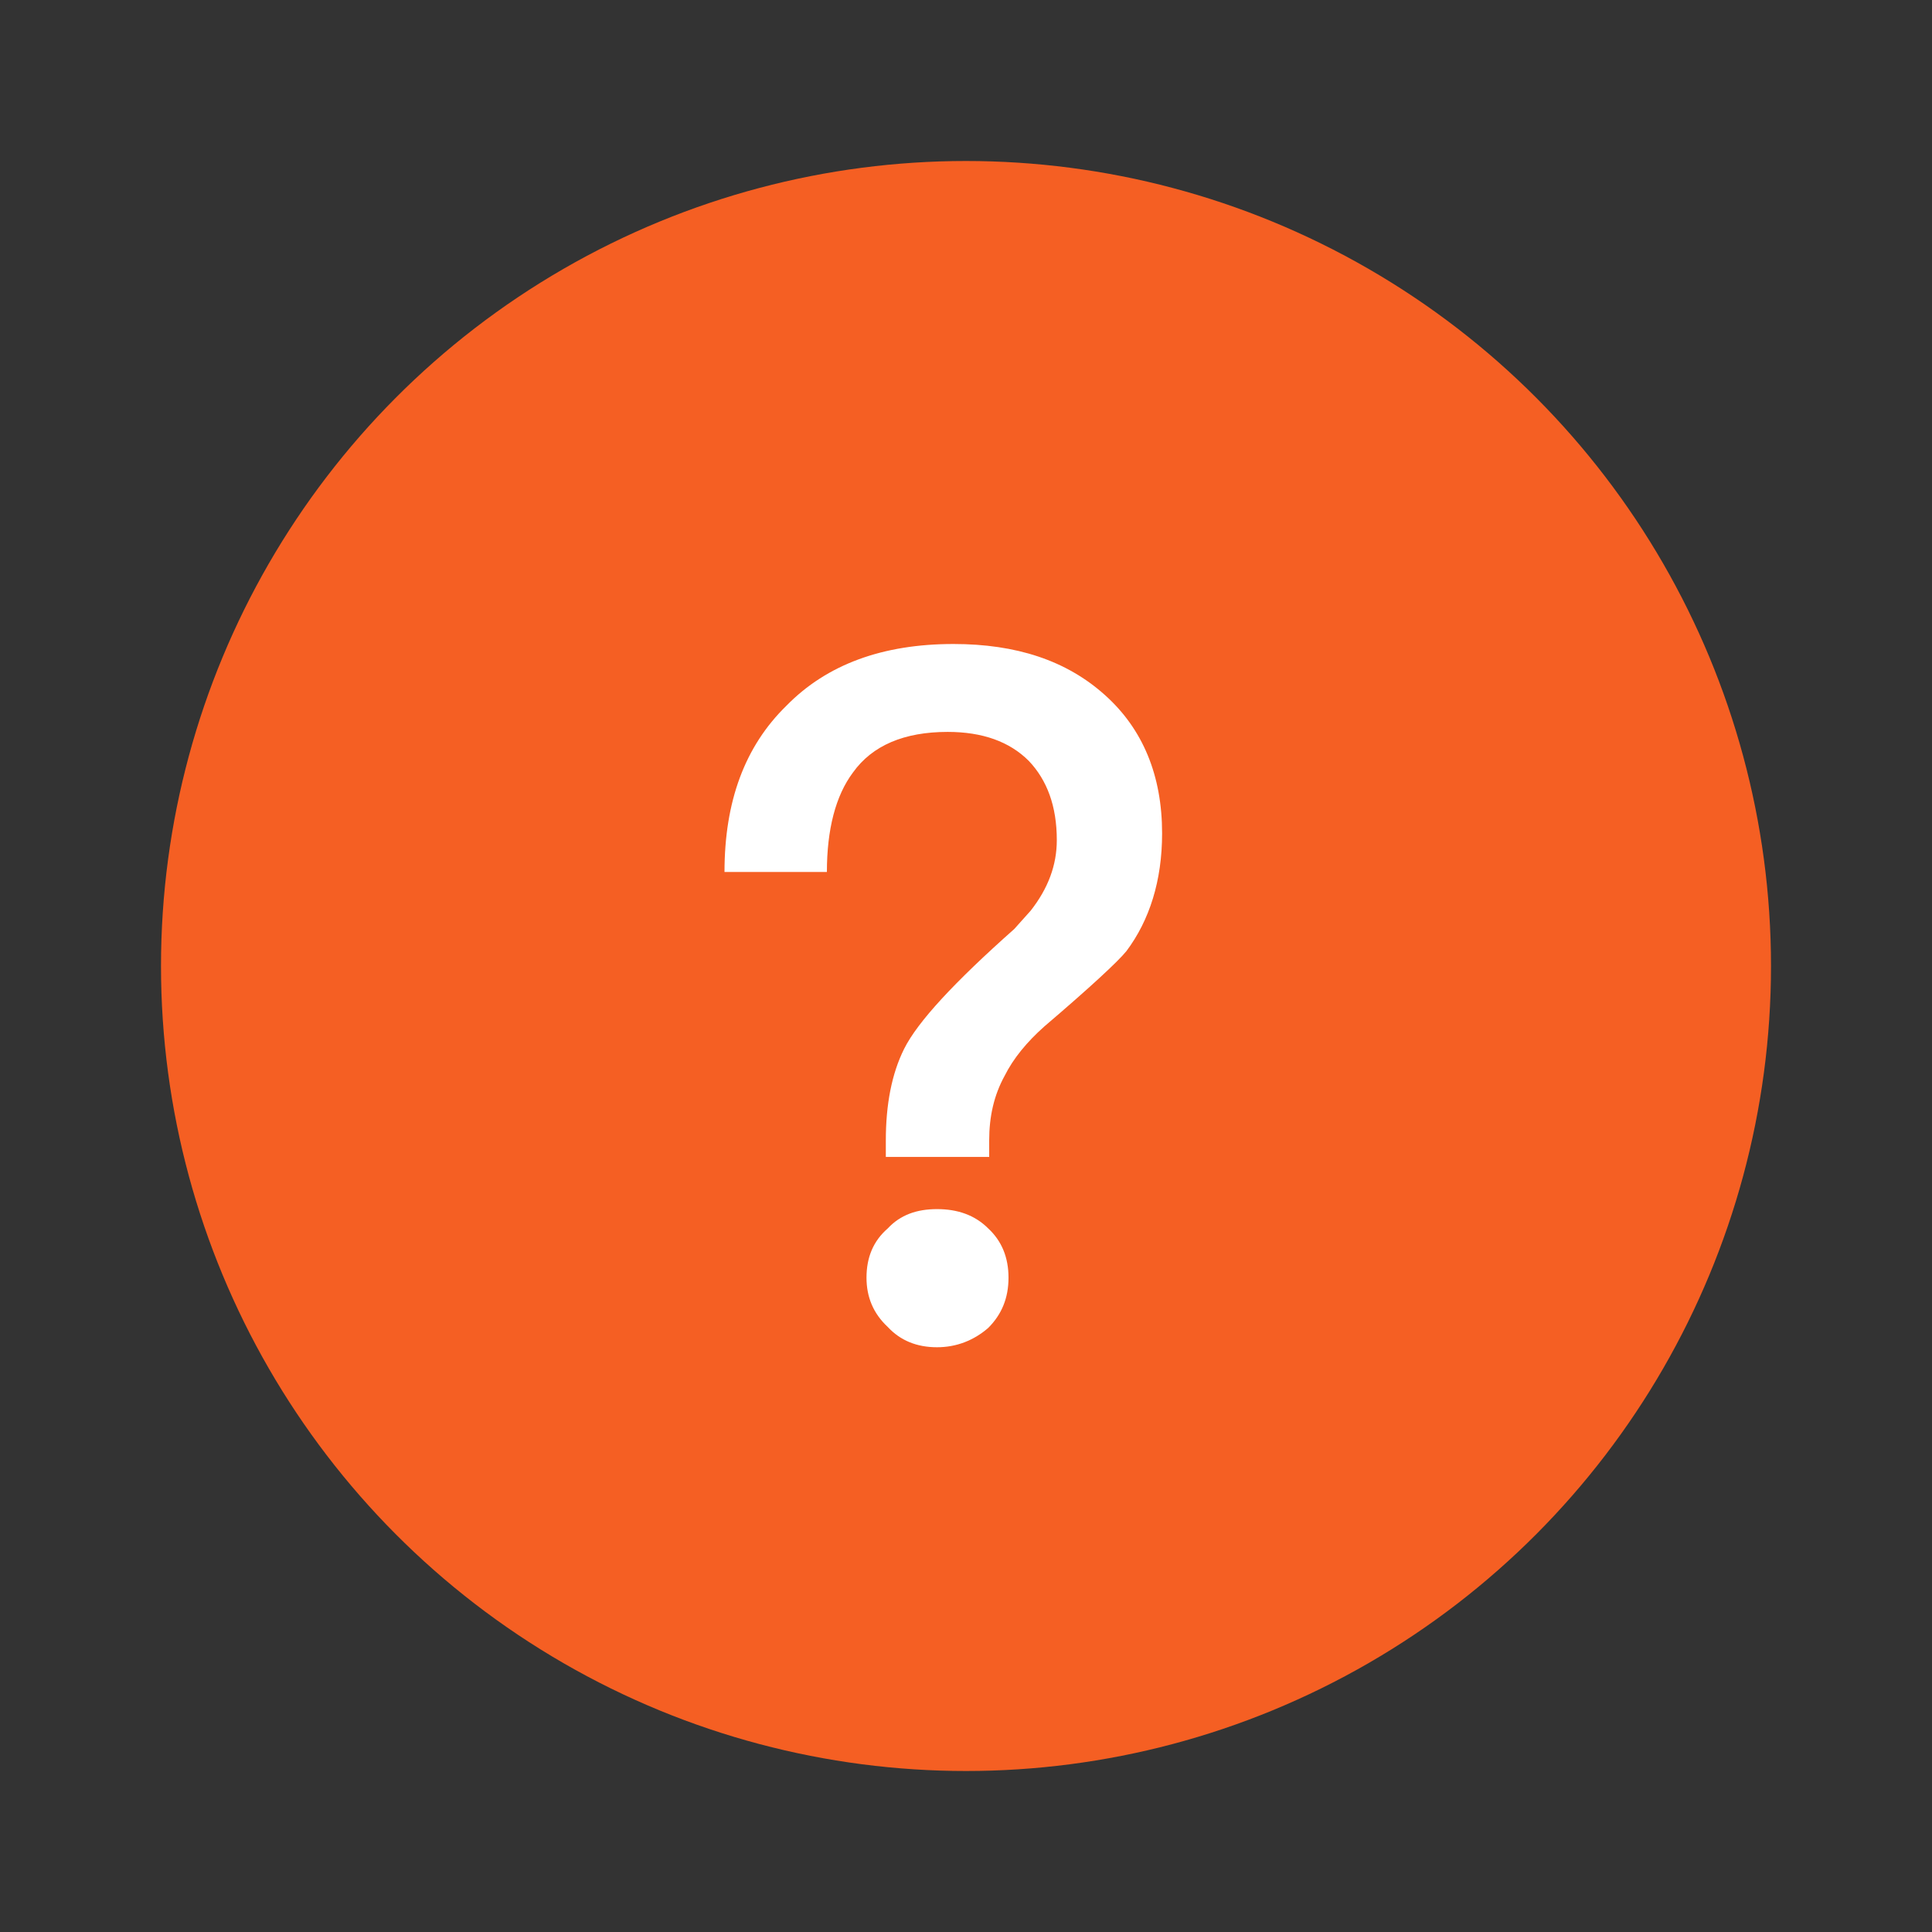 <?xml version="1.0" encoding="UTF-8"?>
<svg width="24px" height="24px" viewBox="0 0 24 24" version="1.1" xmlns="http://www.w3.org/2000/svg" xmlns:xlink="http://www.w3.org/1999/xlink">
    <rect x="0" y="0" width="24" height="24" fill="#333333" stroke="none"/>
    <!-- Generator: Sketch 50.2 (55047) - http://www.bohemiancoding.com/sketch -->
    <title>Group Copy</title>
    <desc>Created with Sketch.</desc>
    <defs></defs>
    <g id="app" stroke="none" stroke-width="1" fill="none" fill-rule="evenodd">
        <g id="我的" transform="translate(-14, -214)">
            <g id="Group-Copy" transform="translate(0, 204)">
                <g id="Group-3" transform="translate(14, 10)">
                    <circle id="Oval-2" fill="#F55F23" cx="12" cy="12" r="10"></circle>
                    <path d="M11.844,8 C12.624,8 13.248,8.204 13.728,8.636 C14.196,9.056 14.436,9.632 14.436,10.352 C14.436,10.94 14.28,11.432 13.992,11.816 C13.884,11.948 13.548,12.26 12.972,12.752 C12.756,12.944 12.588,13.148 12.48,13.364 C12.348,13.604 12.288,13.868 12.288,14.168 L12.288,14.372 L11.004,14.372 L11.004,14.168 C11.004,13.724 11.076,13.34 11.232,13.028 C11.4,12.692 11.856,12.2 12.6,11.54 L12.804,11.312 C13.02,11.036 13.128,10.748 13.128,10.436 C13.128,10.016 13.008,9.692 12.78,9.452 C12.54,9.212 12.204,9.092 11.772,9.092 C11.232,9.092 10.836,9.26 10.596,9.596 C10.38,9.884 10.272,10.304 10.272,10.832 L9,10.832 C9,9.956 9.252,9.272 9.768,8.768 C10.272,8.252 10.968,8 11.844,8 Z M11.64,15.02 C11.892,15.02 12.108,15.092 12.276,15.26 C12.444,15.416 12.528,15.62 12.528,15.872 C12.528,16.124 12.444,16.328 12.276,16.496 C12.096,16.652 11.88,16.736 11.64,16.736 C11.388,16.736 11.184,16.652 11.028,16.484 C10.848,16.316 10.764,16.112 10.764,15.872 C10.764,15.62 10.848,15.416 11.028,15.26 C11.184,15.092 11.388,15.02 11.64,15.02 Z" id="?" fill="#FFFFFF"></path>
                </g>
            </g>
        </g>
    </g>
</svg>
